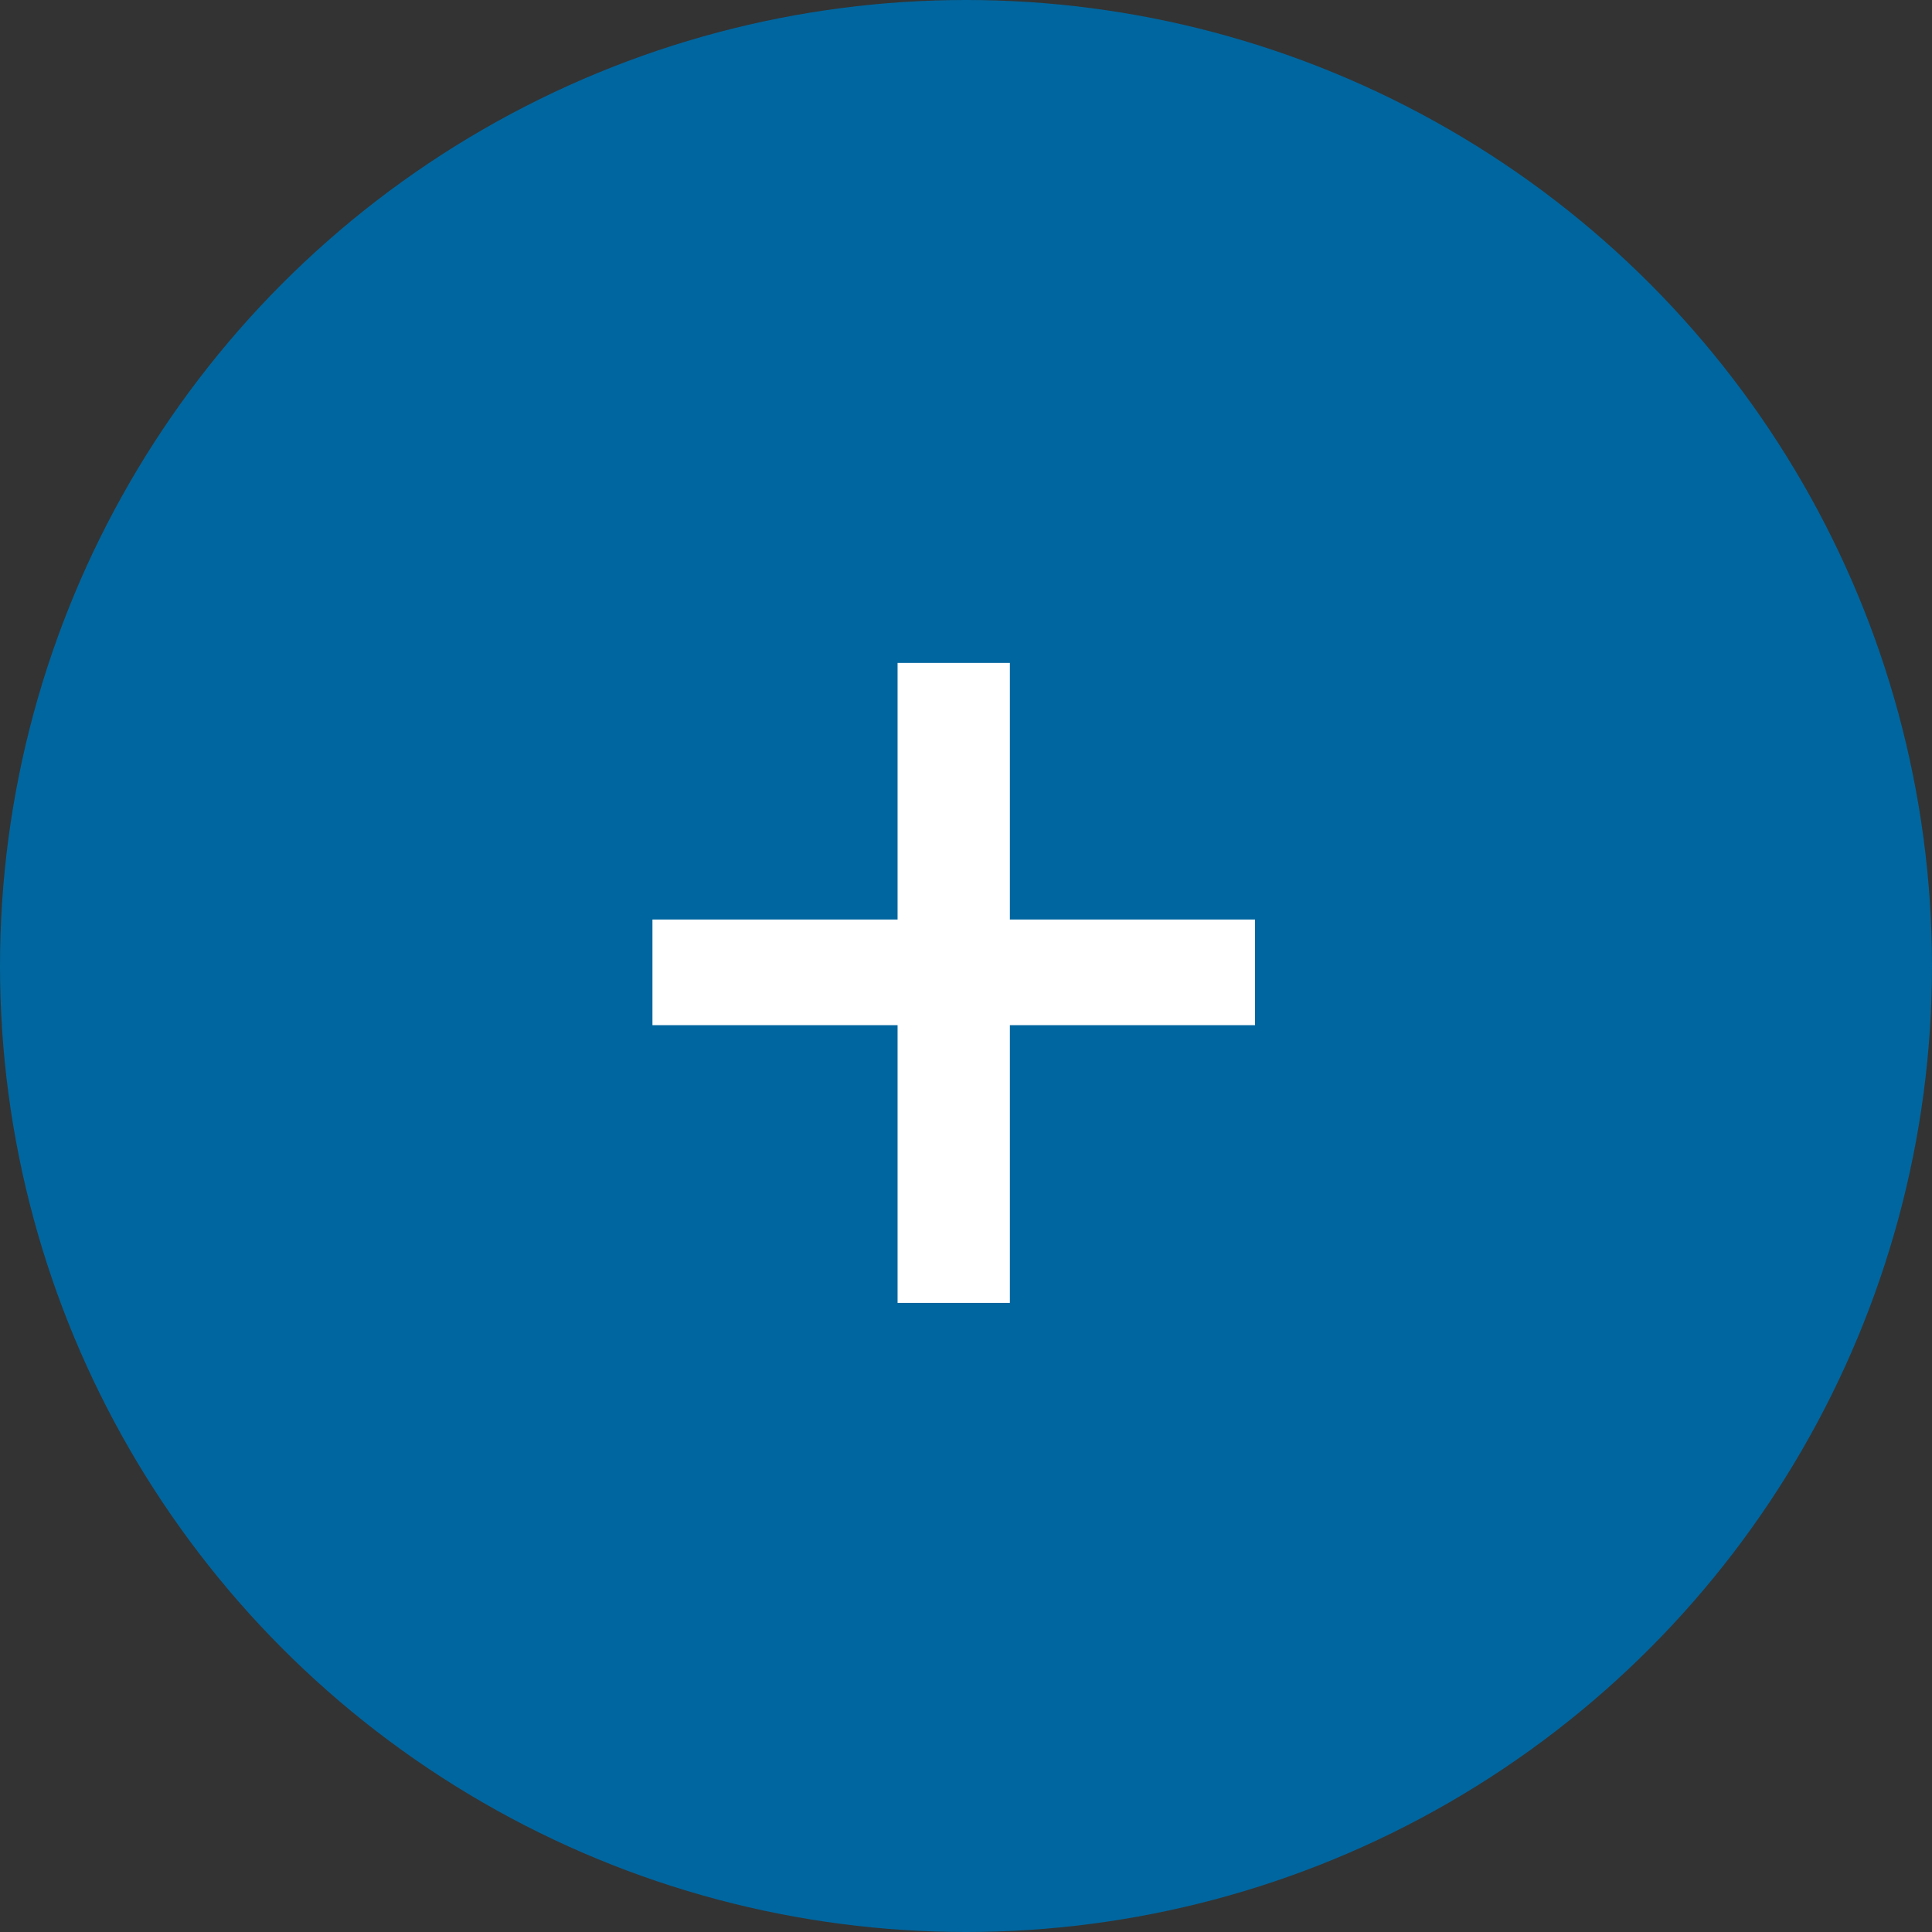 <svg width="150" height="150" viewBox="0 0 150 150" fill="none" xmlns="http://www.w3.org/2000/svg">
<rect x="0" y="0" width="150" height="150" fill="#333333" stroke="none"/>
<circle cx="75" cy="75" r="75" fill="#00669F"/>
<path d="M78.406 71.391H97.438V79.594H78.406V101.156H69.688V79.594H50.656V71.391H69.688V51.469H78.406V71.391Z" fill="white"/>
</svg>
